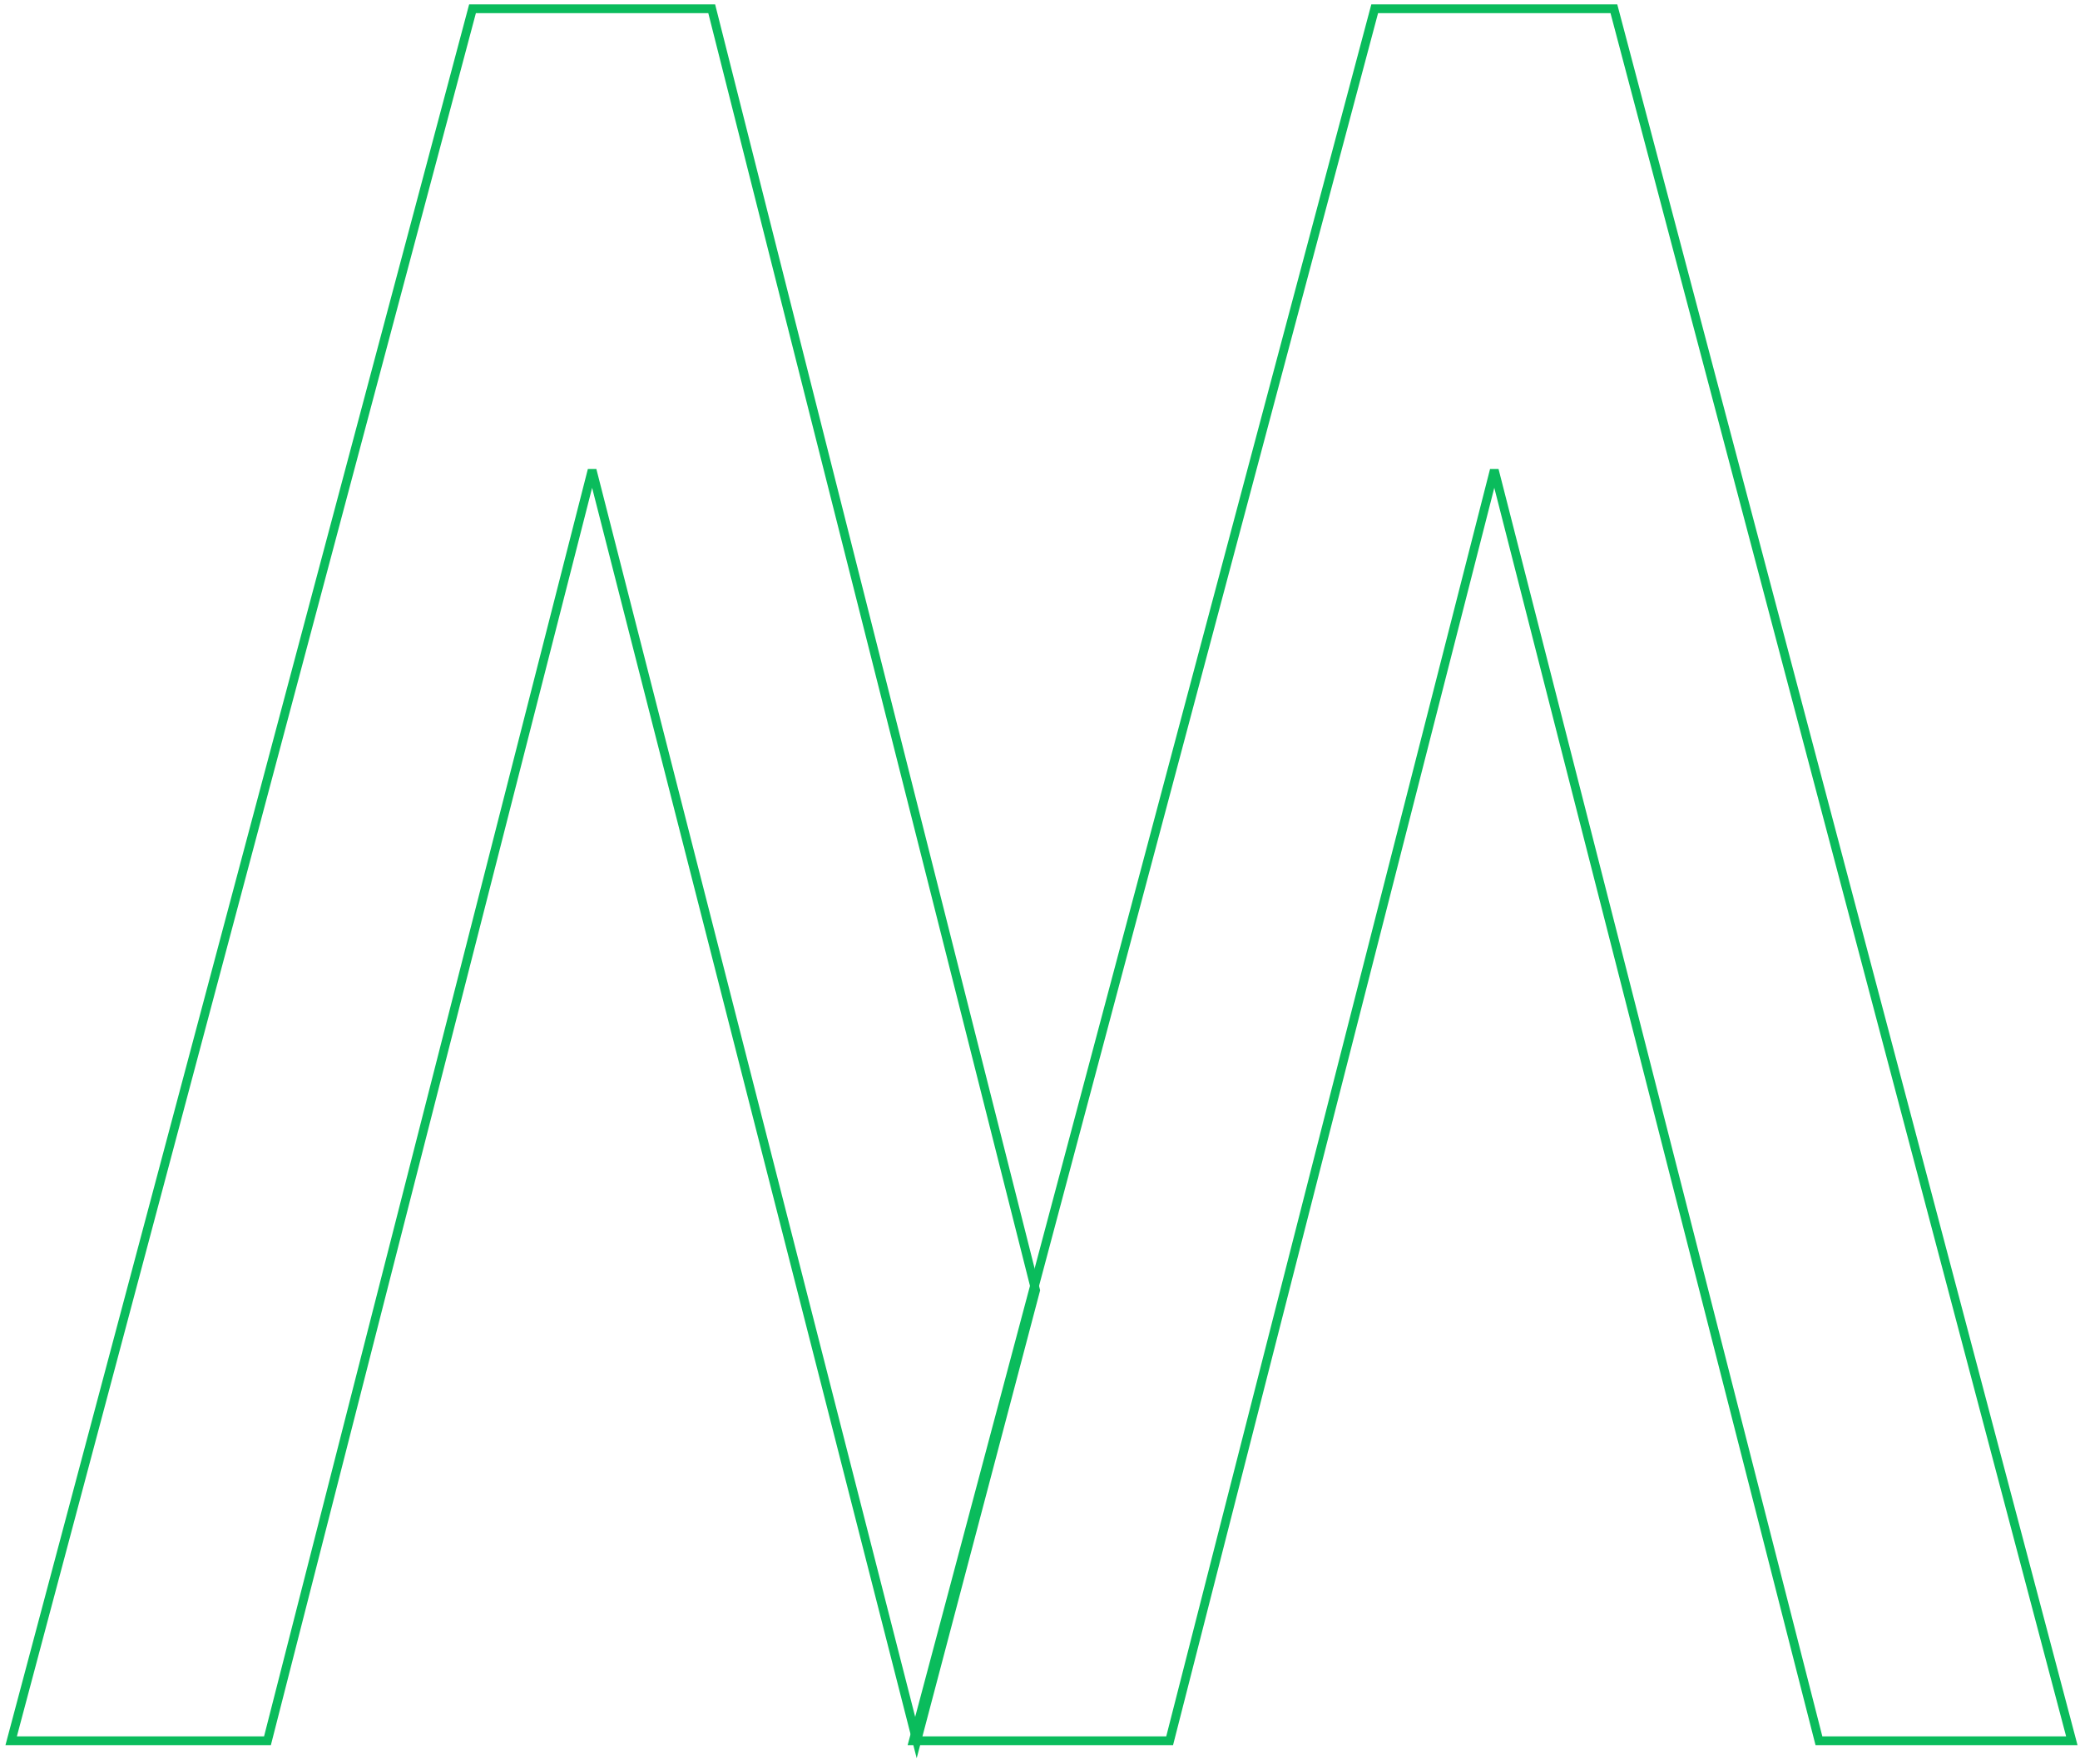 <svg width="237" height="201" viewBox="0 0 237 201" fill="none" xmlns="http://www.w3.org/2000/svg">
<path d="M1.273 198.326L53.839 1H81.095L118 147L104.457 198.326L67.467 53.559L30.476 198.326H1.273Z" stroke="#0ABC5C"/>
<path d="M104.07 198.326L156.635 1H183.891L236.067 198.326H207.253L170.263 53.559L133.273 198.326H104.07Z" stroke="#0ABC5C"/>
</svg>
